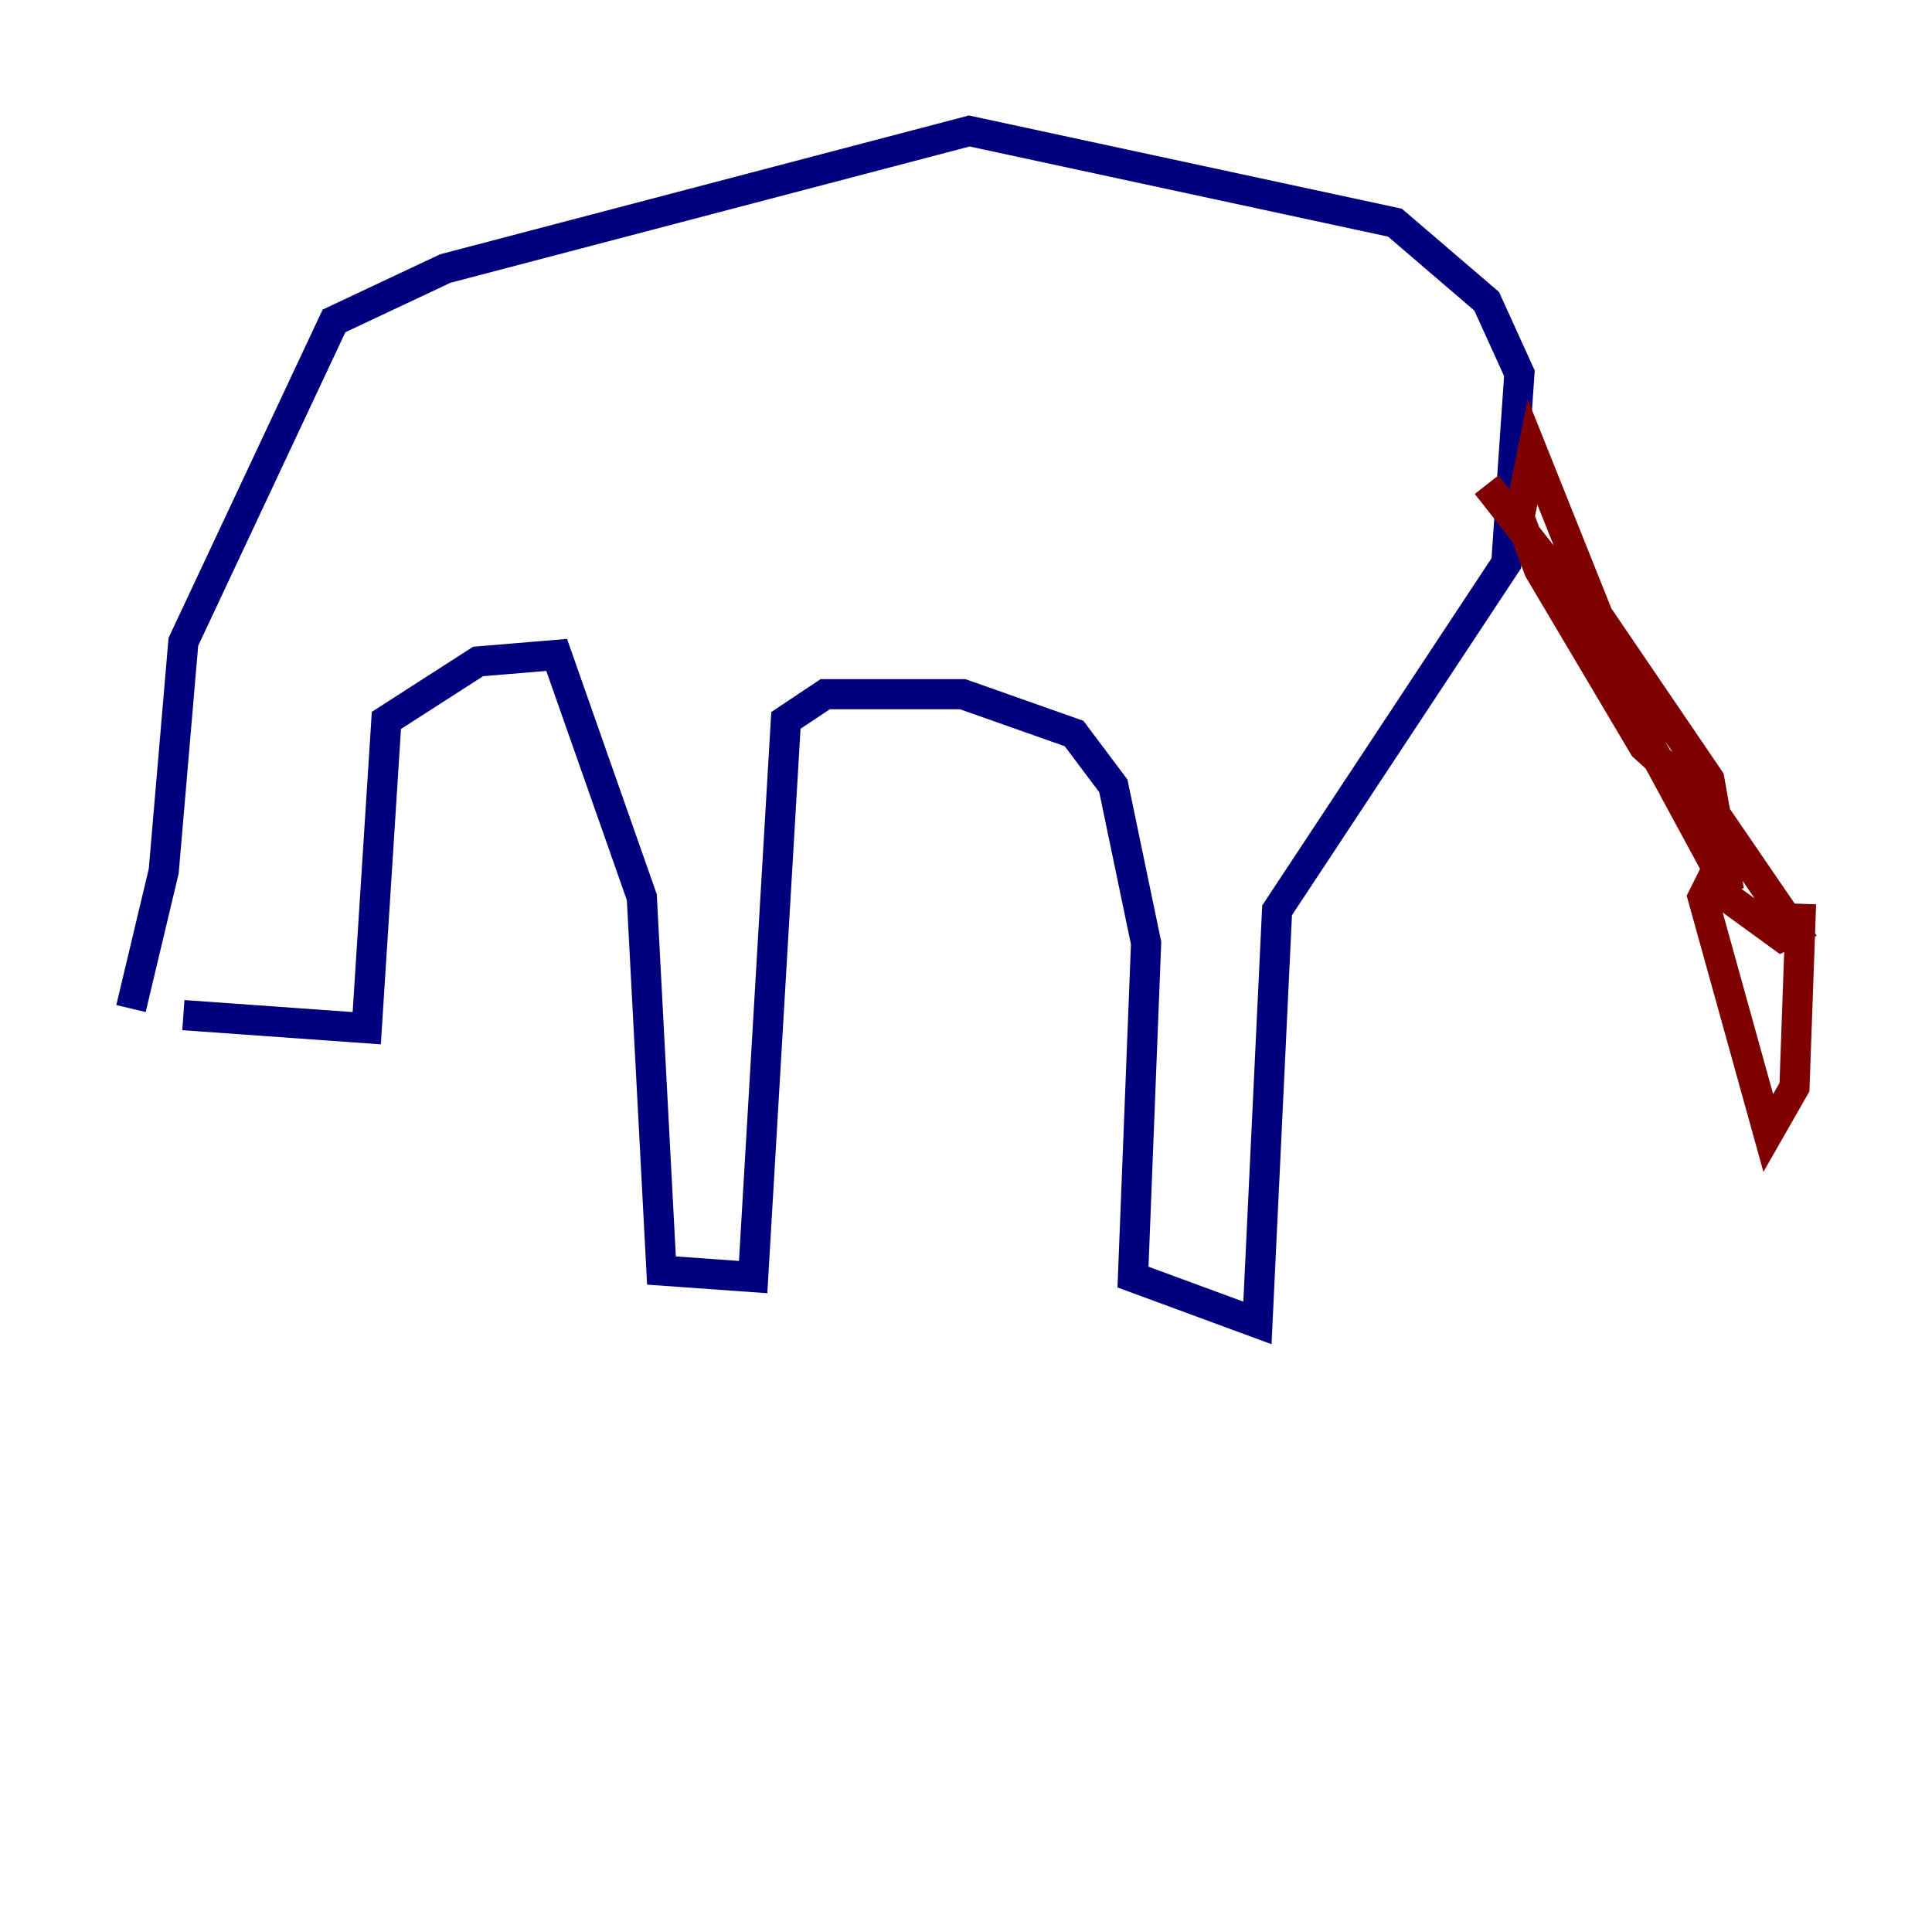 <?xml version="1.0" encoding="utf-8" ?>
<svg baseProfile="tiny" height="128" version="1.2" viewBox="0,0,128,128" width="128" xmlns="http://www.w3.org/2000/svg" xmlns:ev="http://www.w3.org/2001/xml-events" xmlns:xlink="http://www.w3.org/1999/xlink"><defs /><polyline fill="none" points="12.149,67.254 24.298,68.122 25.6,47.729 31.675,43.824 36.881,43.39 42.522,59.444 43.824,84.176 49.898,84.61 52.068,47.729 54.671,45.993 63.783,45.993 71.159,48.597 73.763,52.068 75.932,62.481 75.064,84.61 83.308,87.647 84.61,60.312 99.797,37.315 100.664,24.732 98.495,19.959 92.42,14.752 64.217,8.678 29.505,17.79 22.129,21.261 12.149,42.522 10.848,57.709 8.678,66.82" stroke="#00007f" stroke-width="2" /><polyline fill="none" points="98.495,32.108 103.268,38.183 114.549,59.01 113.248,51.634 105.871,40.786 101.532,29.939 100.664,34.278 101.966,37.749 108.909,49.464 113.248,53.37 118.888,61.614 118.02,62.047 113.248,58.576 112.814,59.444 117.153,75.064 118.888,72.027 119.322,59.878" stroke="#7f0000" stroke-width="2" /></svg>